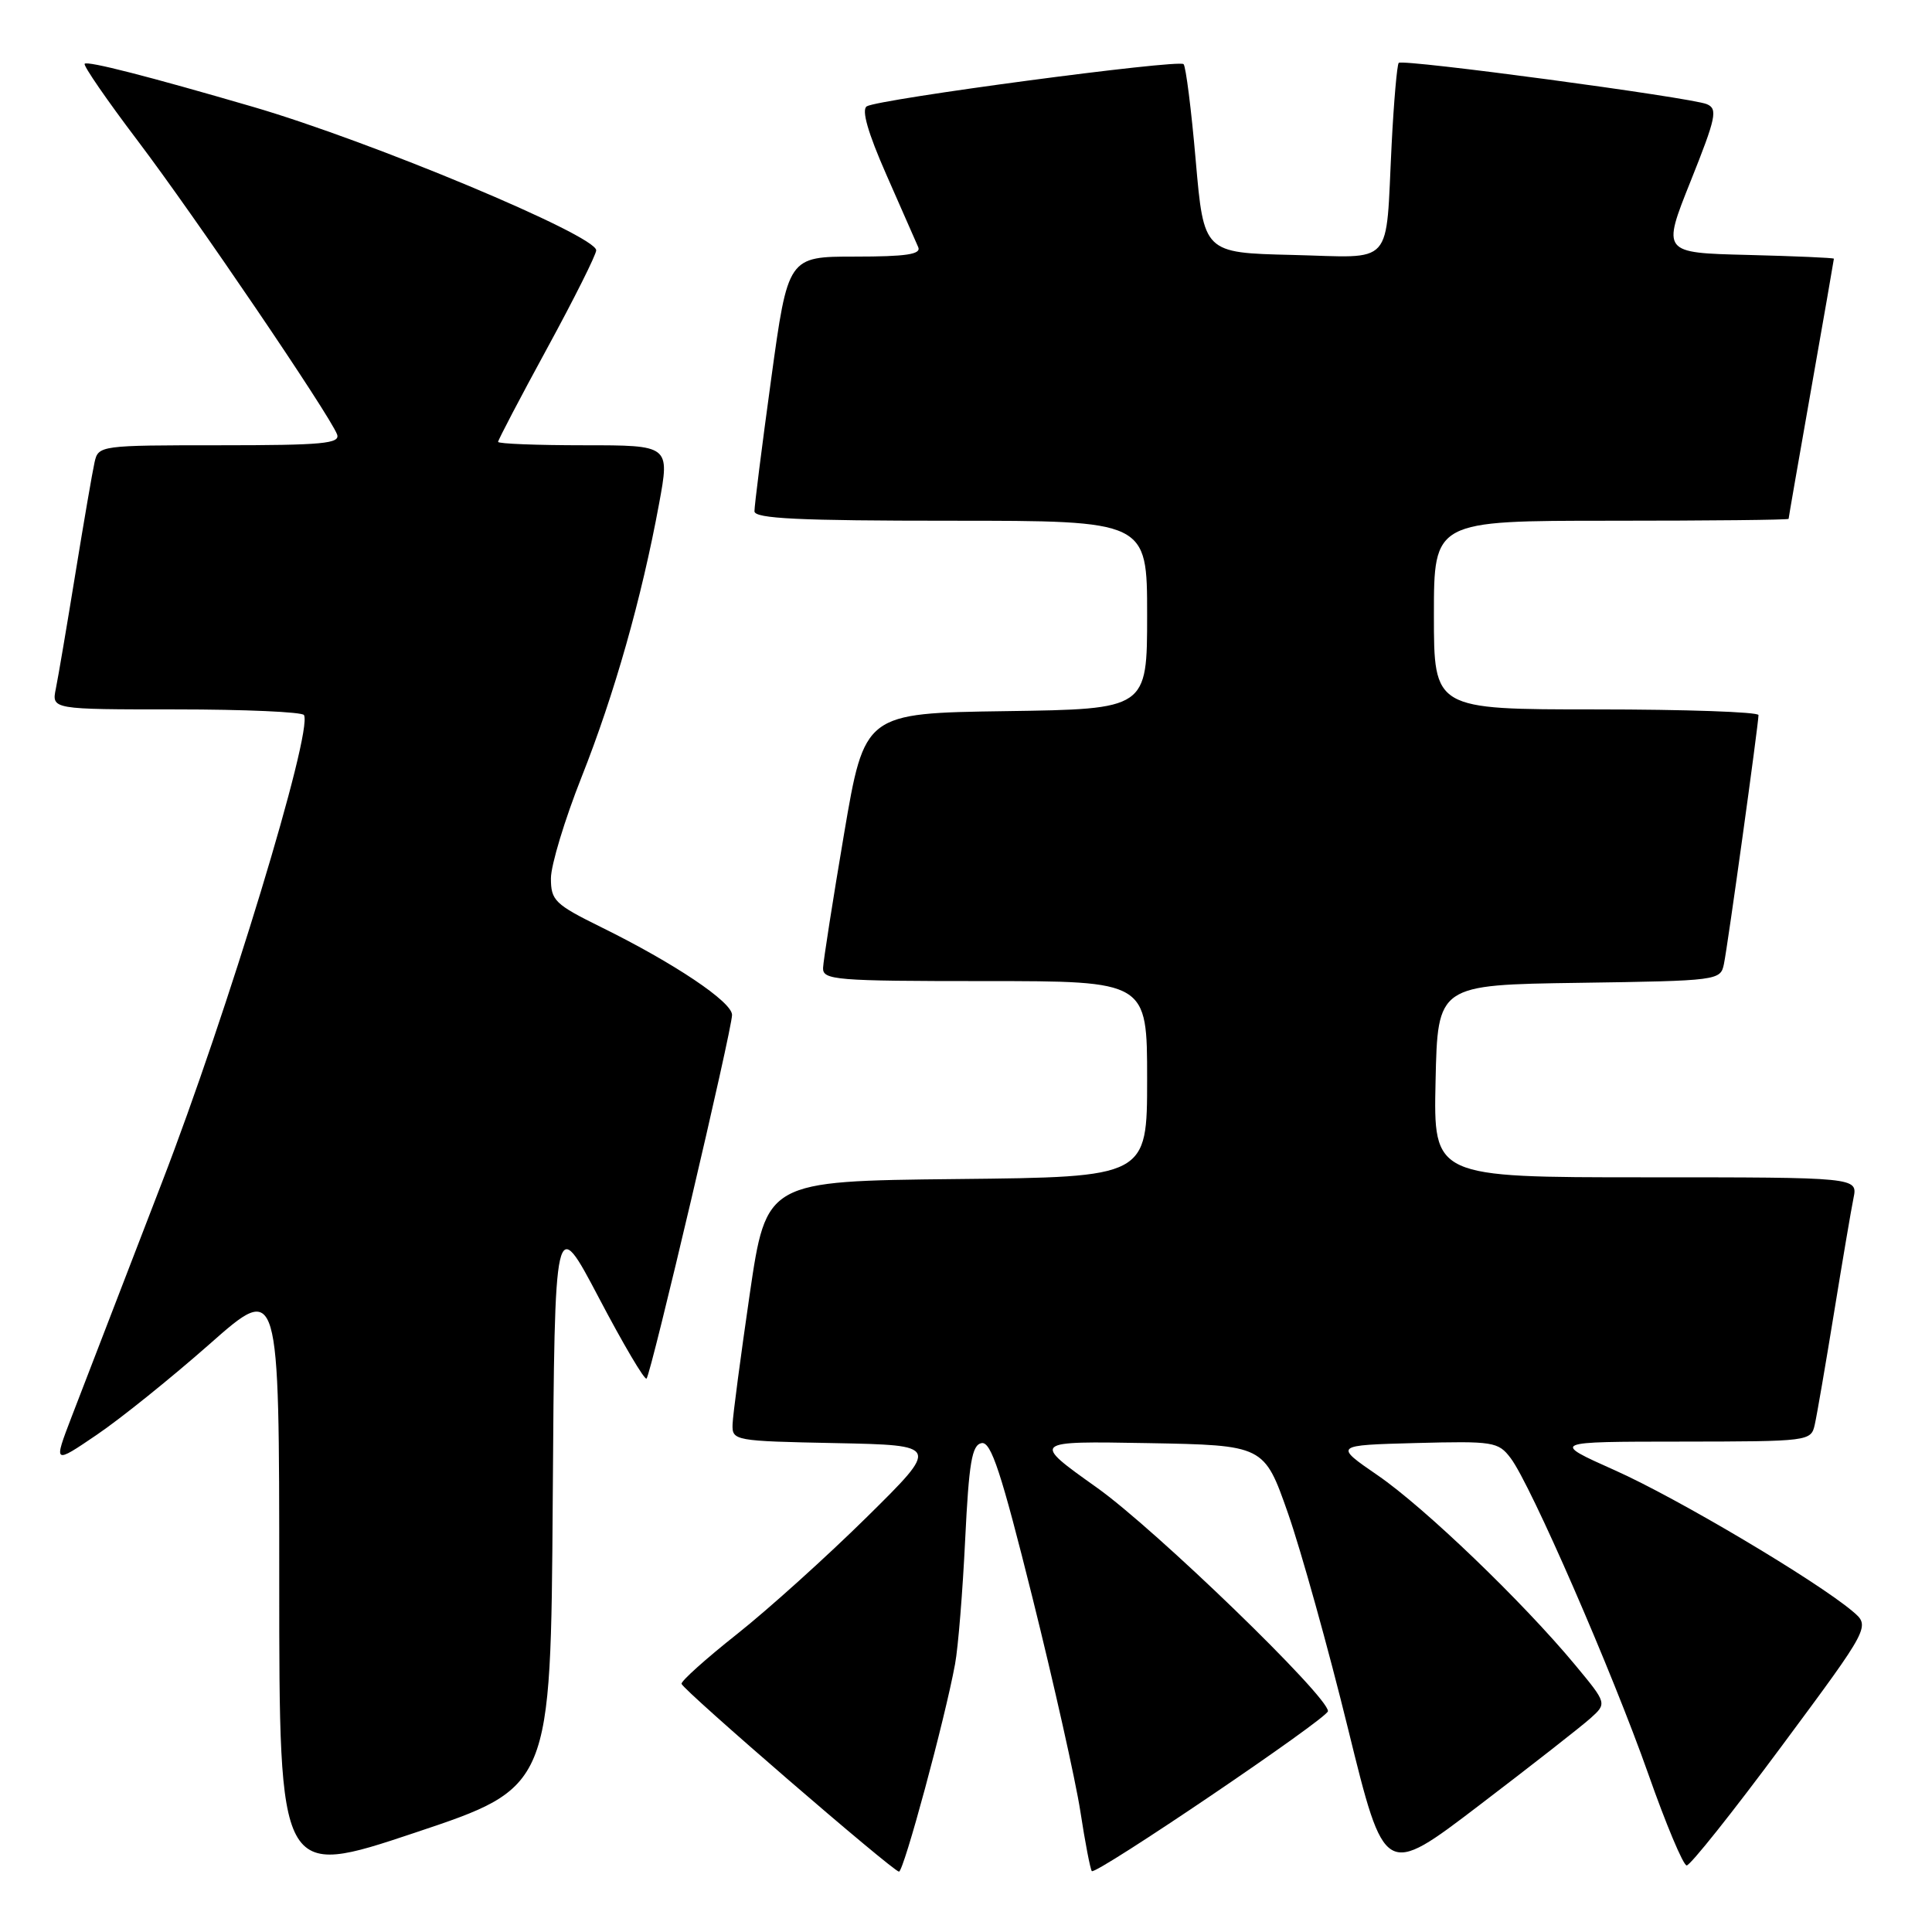 <?xml version="1.0" encoding="UTF-8" standalone="no"?>
<!DOCTYPE svg PUBLIC "-//W3C//DTD SVG 1.1//EN" "http://www.w3.org/Graphics/SVG/1.1/DTD/svg11.dtd" >
<svg xmlns="http://www.w3.org/2000/svg" xmlns:xlink="http://www.w3.org/1999/xlink" version="1.1" viewBox="0 0 256 256">
 <g >
 <path fill="currentColor"
d=" M 73.24 198.84 C 73.50 160.84 73.50 160.84 79.36 171.98 C 82.58 178.11 85.42 182.92 85.67 182.67 C 86.27 182.07 97.00 136.43 97.00 134.48 C 97.00 132.76 89.37 127.64 79.65 122.85 C 73.53 119.83 73.00 119.32 73.00 116.39 C 73.00 114.64 74.83 108.60 77.06 102.97 C 81.41 92.00 85.03 79.24 87.33 66.75 C 88.76 59.00 88.76 59.00 77.38 59.00 C 71.12 59.00 66.00 58.80 66.00 58.55 C 66.00 58.30 68.92 52.72 72.50 46.15 C 76.08 39.58 79.00 33.74 79.00 33.17 C 79.00 31.19 49.14 18.71 33.50 14.15 C 19.65 10.11 11.61 8.05 11.22 8.45 C 11.00 8.67 14.17 13.27 18.26 18.67 C 25.83 28.67 43.64 54.91 44.66 57.55 C 45.13 58.78 42.78 59.00 29.13 59.00 C 13.26 59.00 13.03 59.03 12.53 61.25 C 12.25 62.49 11.11 69.12 9.99 76.00 C 8.87 82.88 7.71 89.74 7.40 91.25 C 6.84 94.00 6.84 94.00 23.36 94.00 C 32.45 94.00 40.06 94.34 40.28 94.75 C 41.47 96.95 30.12 134.26 21.44 156.73 C 16.18 170.35 10.80 184.32 9.48 187.76 C 7.08 194.02 7.08 194.02 12.82 190.12 C 15.98 187.98 22.71 182.56 27.78 178.09 C 37.00 169.95 37.00 169.95 37.00 209.40 C 37.00 248.85 37.00 248.85 54.99 242.84 C 72.98 236.83 72.98 236.83 73.24 198.84 Z  M 210.72 227.70 C 212.94 225.71 212.94 225.71 208.72 220.62 C 201.78 212.26 188.78 199.77 182.57 195.50 C 176.75 191.50 176.75 191.50 187.59 191.21 C 197.88 190.94 198.53 191.04 200.17 193.21 C 202.82 196.69 213.63 221.51 218.41 235.07 C 220.74 241.70 223.03 247.15 223.49 247.18 C 223.95 247.21 229.61 240.10 236.08 231.37 C 247.85 215.50 247.85 215.50 245.46 213.49 C 240.59 209.40 222.23 198.50 214.00 194.83 C 205.50 191.03 205.50 191.03 222.73 191.02 C 239.78 191.00 239.97 190.98 240.47 188.75 C 240.75 187.51 241.89 180.88 243.01 174.00 C 244.13 167.12 245.29 160.26 245.60 158.75 C 246.16 156.00 246.16 156.00 218.05 156.00 C 189.94 156.00 189.94 156.00 190.22 143.25 C 190.50 130.50 190.50 130.50 209.24 130.23 C 227.71 129.96 227.98 129.92 228.43 127.73 C 228.95 125.22 233.01 95.91 233.01 94.75 C 233.00 94.34 223.32 94.00 211.50 94.00 C 190.00 94.00 190.00 94.00 190.00 81.50 C 190.00 69.00 190.00 69.00 213.50 69.00 C 226.43 69.00 237.00 68.89 237.00 68.75 C 237.00 68.61 238.35 60.85 240.00 51.50 C 241.65 42.15 243.00 34.40 243.00 34.28 C 243.00 34.16 237.87 33.94 231.61 33.78 C 220.22 33.50 220.22 33.50 224.02 24.00 C 227.39 15.57 227.64 14.42 226.16 13.80 C 224.02 12.91 185.88 7.79 185.34 8.33 C 185.12 8.55 184.69 13.41 184.40 19.12 C 183.56 35.62 184.91 34.11 171.23 33.78 C 159.51 33.50 159.51 33.50 158.44 21.27 C 157.86 14.55 157.13 8.80 156.83 8.50 C 156.17 7.83 116.41 13.13 114.85 14.09 C 114.13 14.54 114.99 17.56 117.44 23.13 C 119.47 27.73 121.37 32.06 121.67 32.75 C 122.08 33.70 120.06 34.00 113.31 34.00 C 104.41 34.00 104.41 34.00 102.18 50.25 C 100.95 59.19 99.96 67.06 99.97 67.75 C 99.99 68.72 105.88 69.00 126.00 69.00 C 152.00 69.00 152.00 69.00 152.00 81.48 C 152.00 93.96 152.00 93.96 133.28 94.23 C 114.56 94.50 114.56 94.50 111.84 110.50 C 110.35 119.30 109.10 127.29 109.06 128.25 C 109.00 129.86 110.67 130.00 130.50 130.00 C 152.00 130.00 152.00 130.00 152.00 142.98 C 152.00 155.97 152.00 155.97 126.77 156.23 C 101.54 156.50 101.54 156.50 99.34 171.50 C 98.14 179.75 97.11 187.50 97.07 188.72 C 97.00 190.90 97.27 190.95 110.75 191.22 C 124.50 191.50 124.50 191.50 114.88 201.00 C 109.59 206.22 101.85 213.20 97.69 216.50 C 93.52 219.80 90.20 222.78 90.31 223.12 C 90.58 224.01 118.36 248.00 119.12 248.00 C 119.75 248.00 125.21 227.80 126.55 220.50 C 126.96 218.30 127.56 210.88 127.89 204.01 C 128.39 193.79 128.78 191.47 130.06 191.22 C 131.32 190.98 132.66 195.07 136.81 211.71 C 139.66 223.15 142.51 235.88 143.15 240.00 C 143.78 244.12 144.47 247.69 144.67 247.93 C 145.16 248.52 175.92 227.69 175.96 226.74 C 176.05 224.84 153.09 202.62 145.33 197.11 C 136.67 190.95 136.67 190.95 152.08 191.22 C 167.50 191.50 167.50 191.50 170.66 200.50 C 172.39 205.45 175.99 218.34 178.64 229.14 C 183.47 248.77 183.47 248.77 195.98 239.23 C 202.87 233.98 209.50 228.79 210.72 227.70 Z "/>
</g>
</svg>